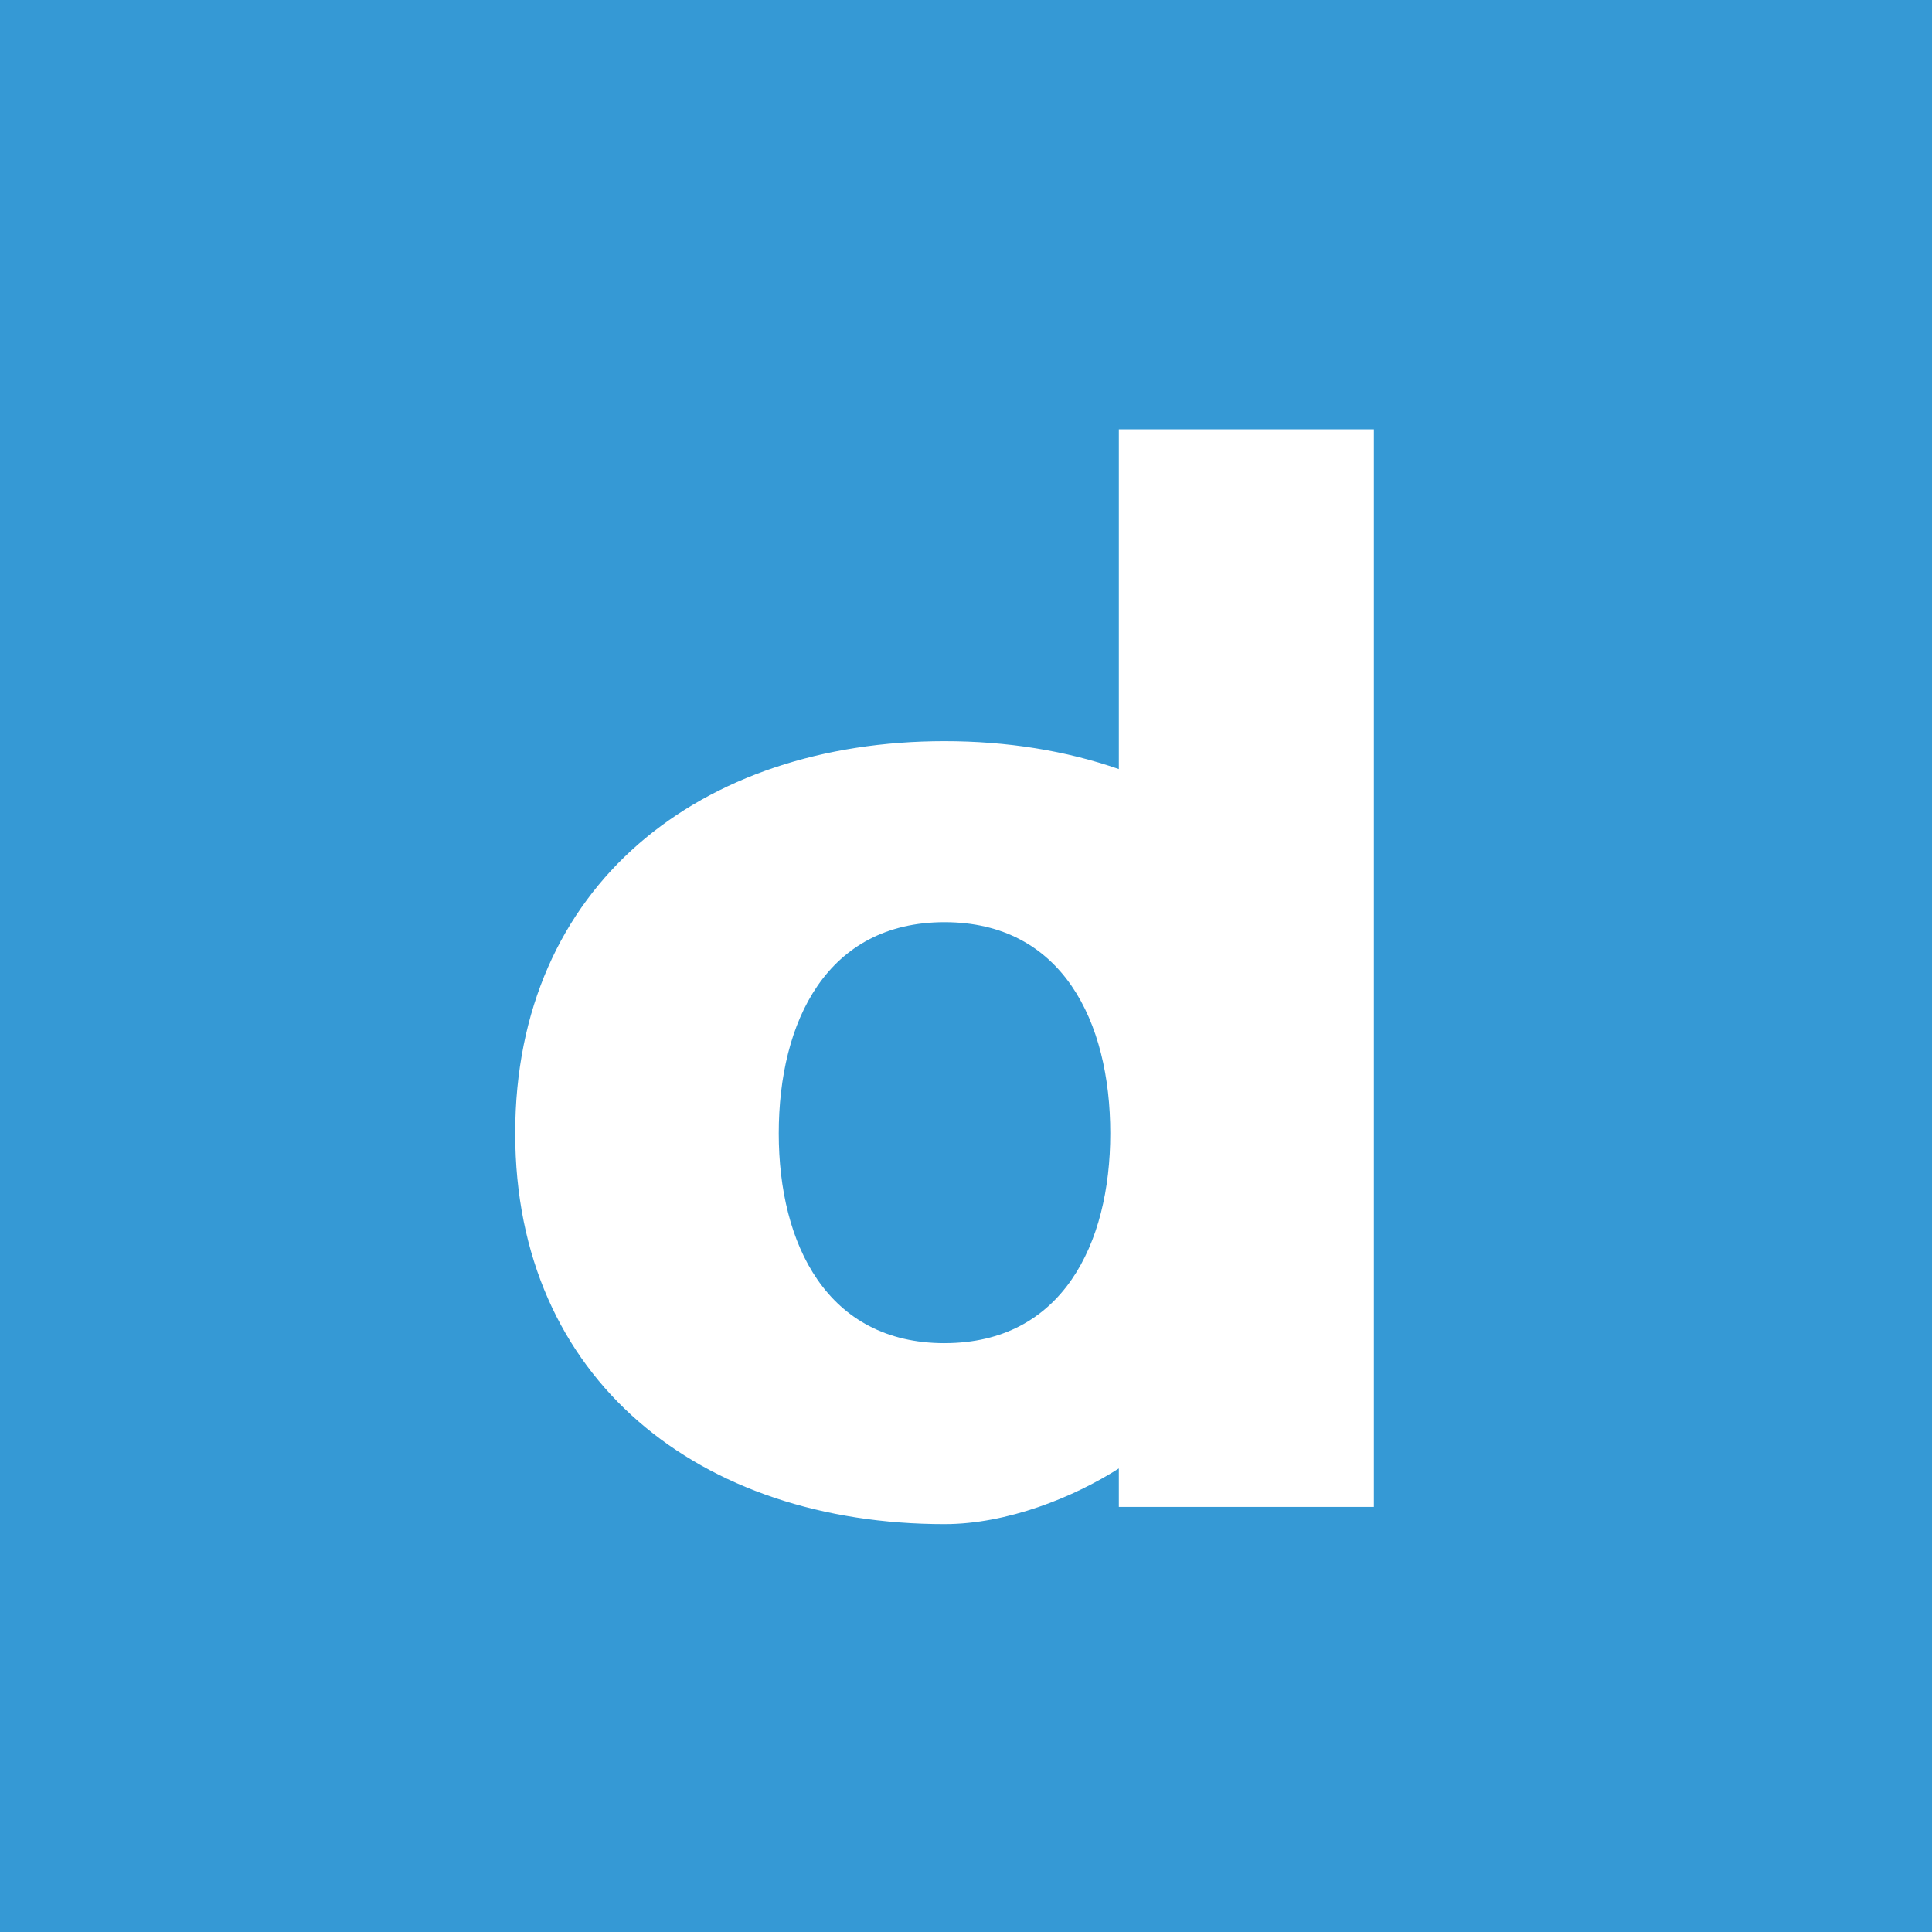 <svg viewBox="0 0 90 90" xmlns="http://www.w3.org/2000/svg"><g fill="none" fill-rule="evenodd"><path fill="#3599D5" d="M0 0h90v90H0z"/><path d="M44 62.57c-5.477 0-7.723-4.618-7.723-9.771 0-5.221 2.246-9.84 7.723-9.84s7.721 4.619 7.721 9.84c0 5.153-2.244 9.77-7.721 9.77Zm8.12-42.568v15.824c-2.462-.855-5.2-1.3-8.12-1.3-11.353 0-20 6.692-20 18.27C24 64.309 32.647 71 44 71c2.92 0 6.017-1.252 8.12-2.595v1.793H64V20H52.12v.002Z" fill="#FFF" fill-rule="nonzero"/></g></svg>